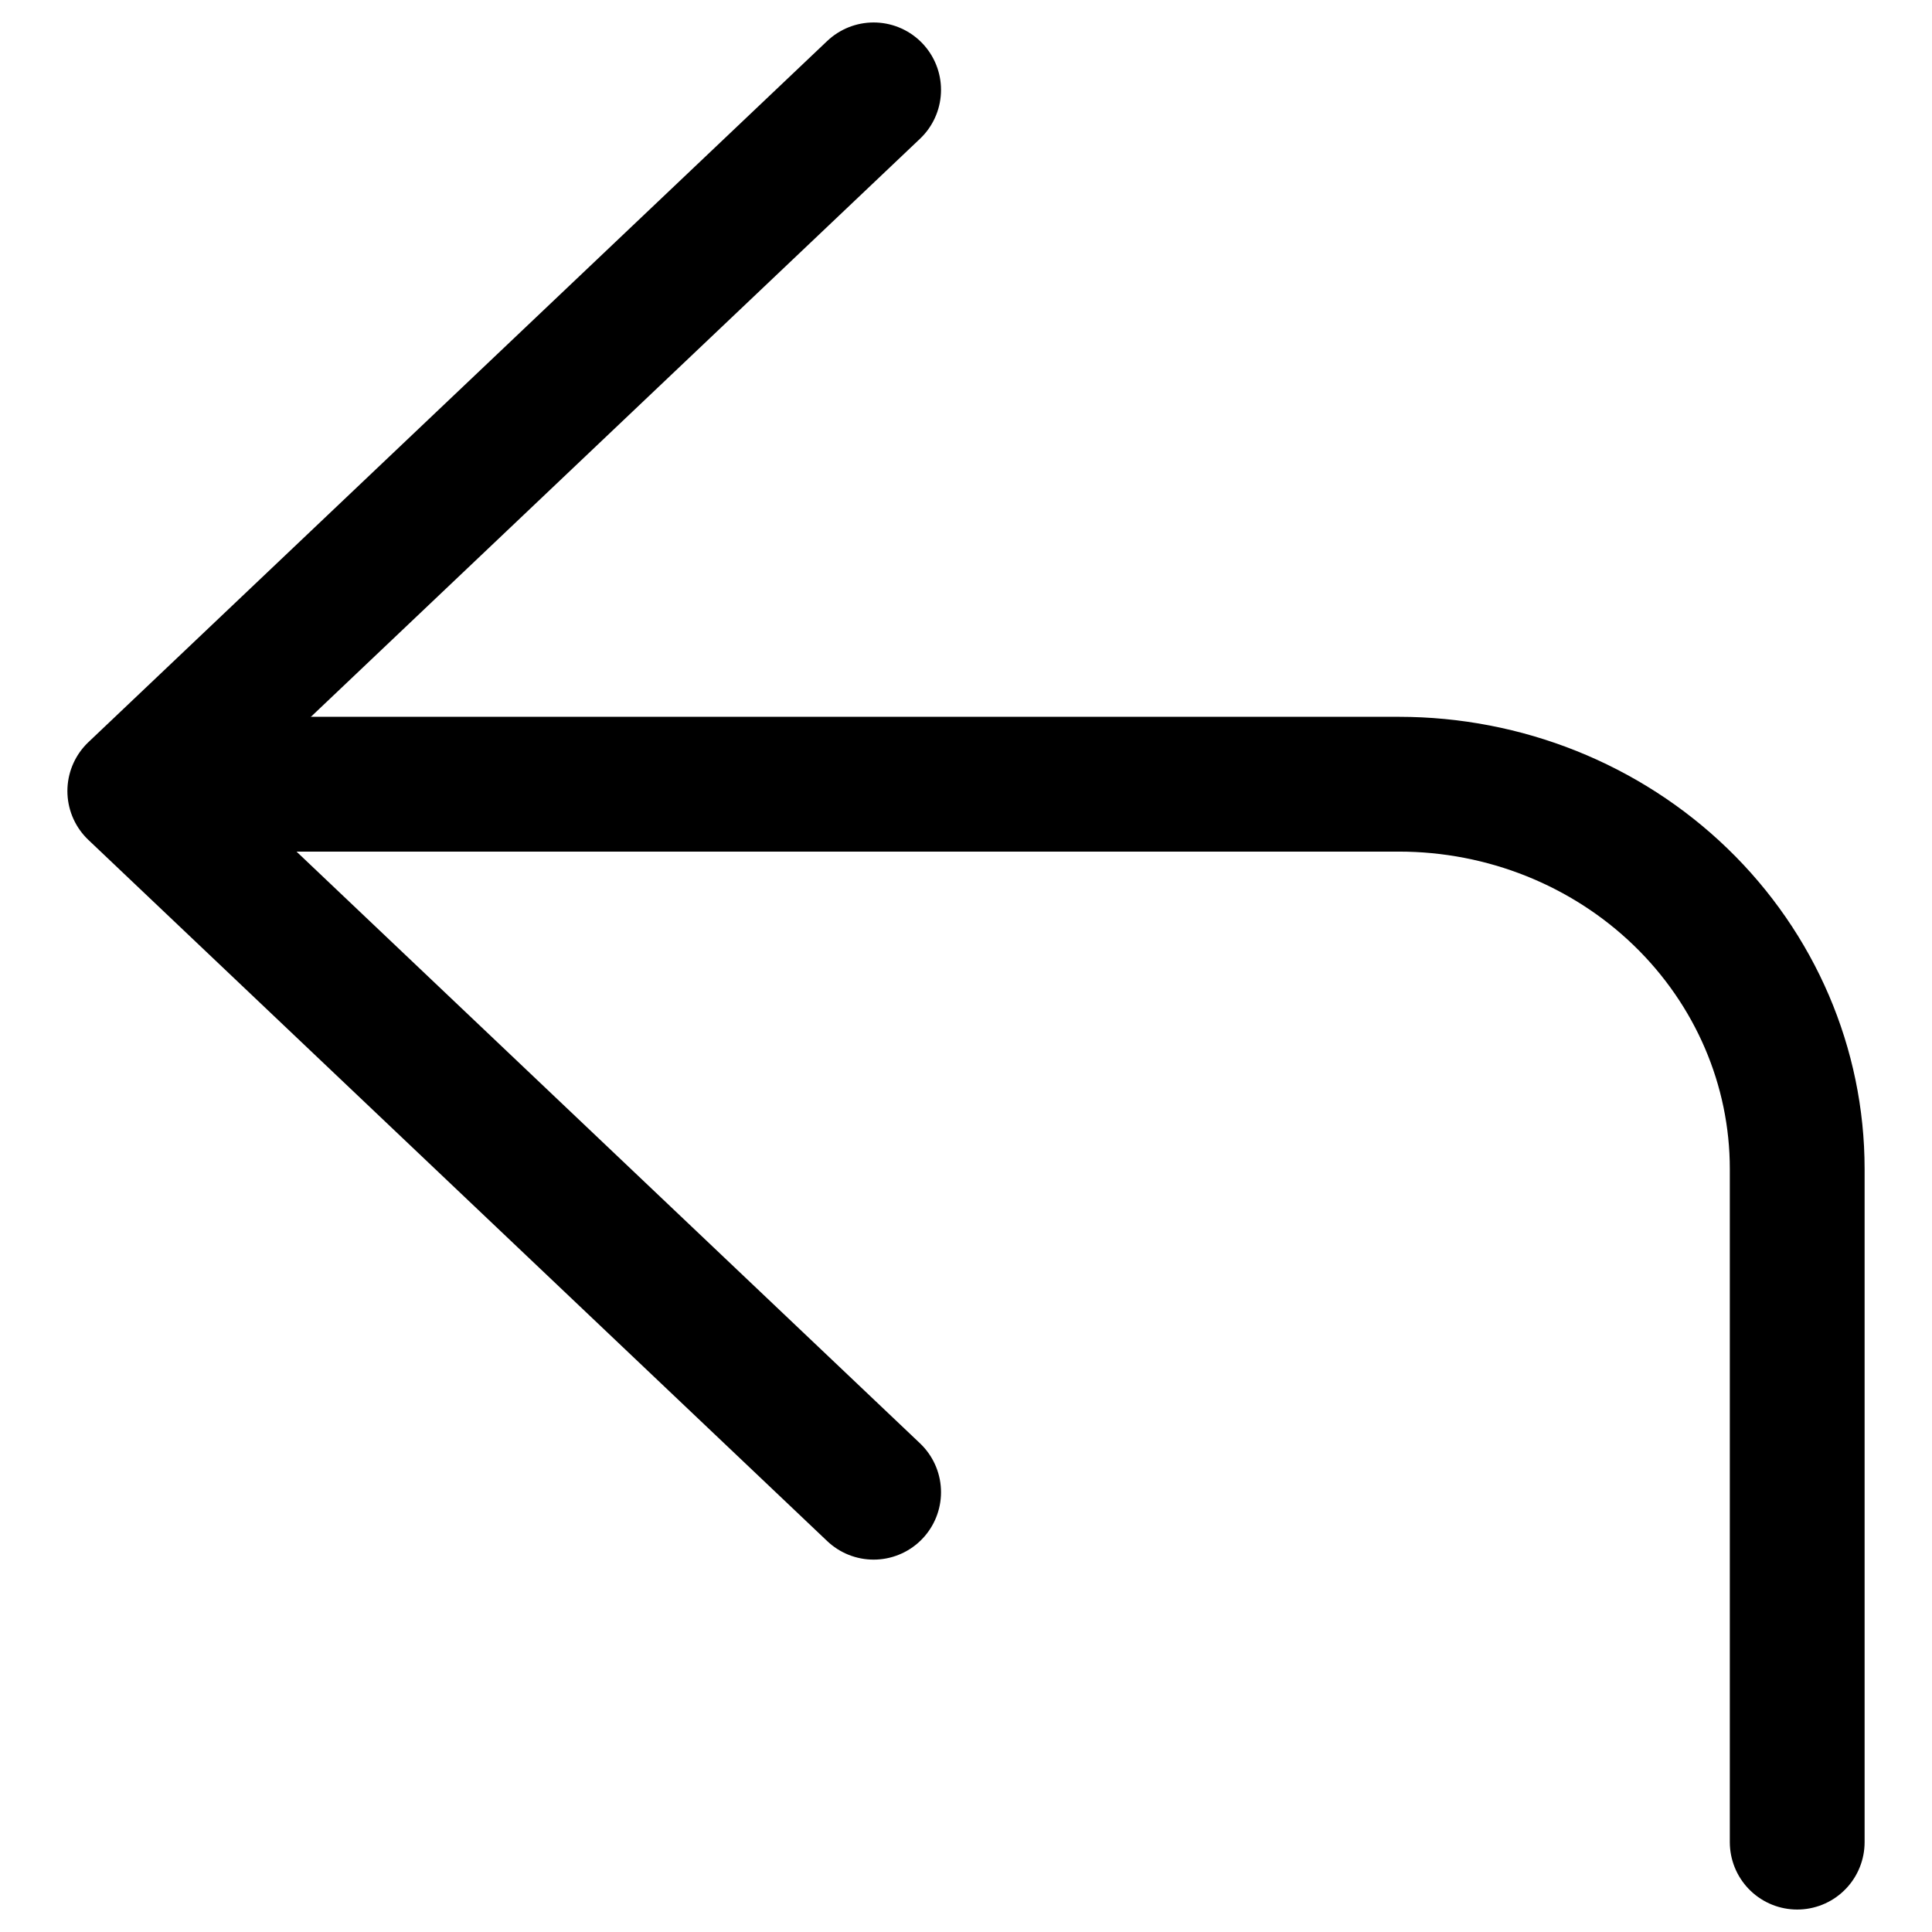 <svg width="20" height="20" viewBox="0 0 41 43" fill="none" xmlns="http://www.w3.org/2000/svg">
<path d="M39 41V26.016C39 23.745 38.066 21.568 36.404 19.962C34.741 18.356 32.486 17.454 30.136 17.454H3.542" stroke="black" stroke-width="3" stroke-linecap="round" stroke-linejoin="round"/>
<path d="M18.444 33.212L2 17.606L18.444 2" stroke="black" stroke-width="3" stroke-linecap="round" stroke-linejoin="round"/>
</svg>
